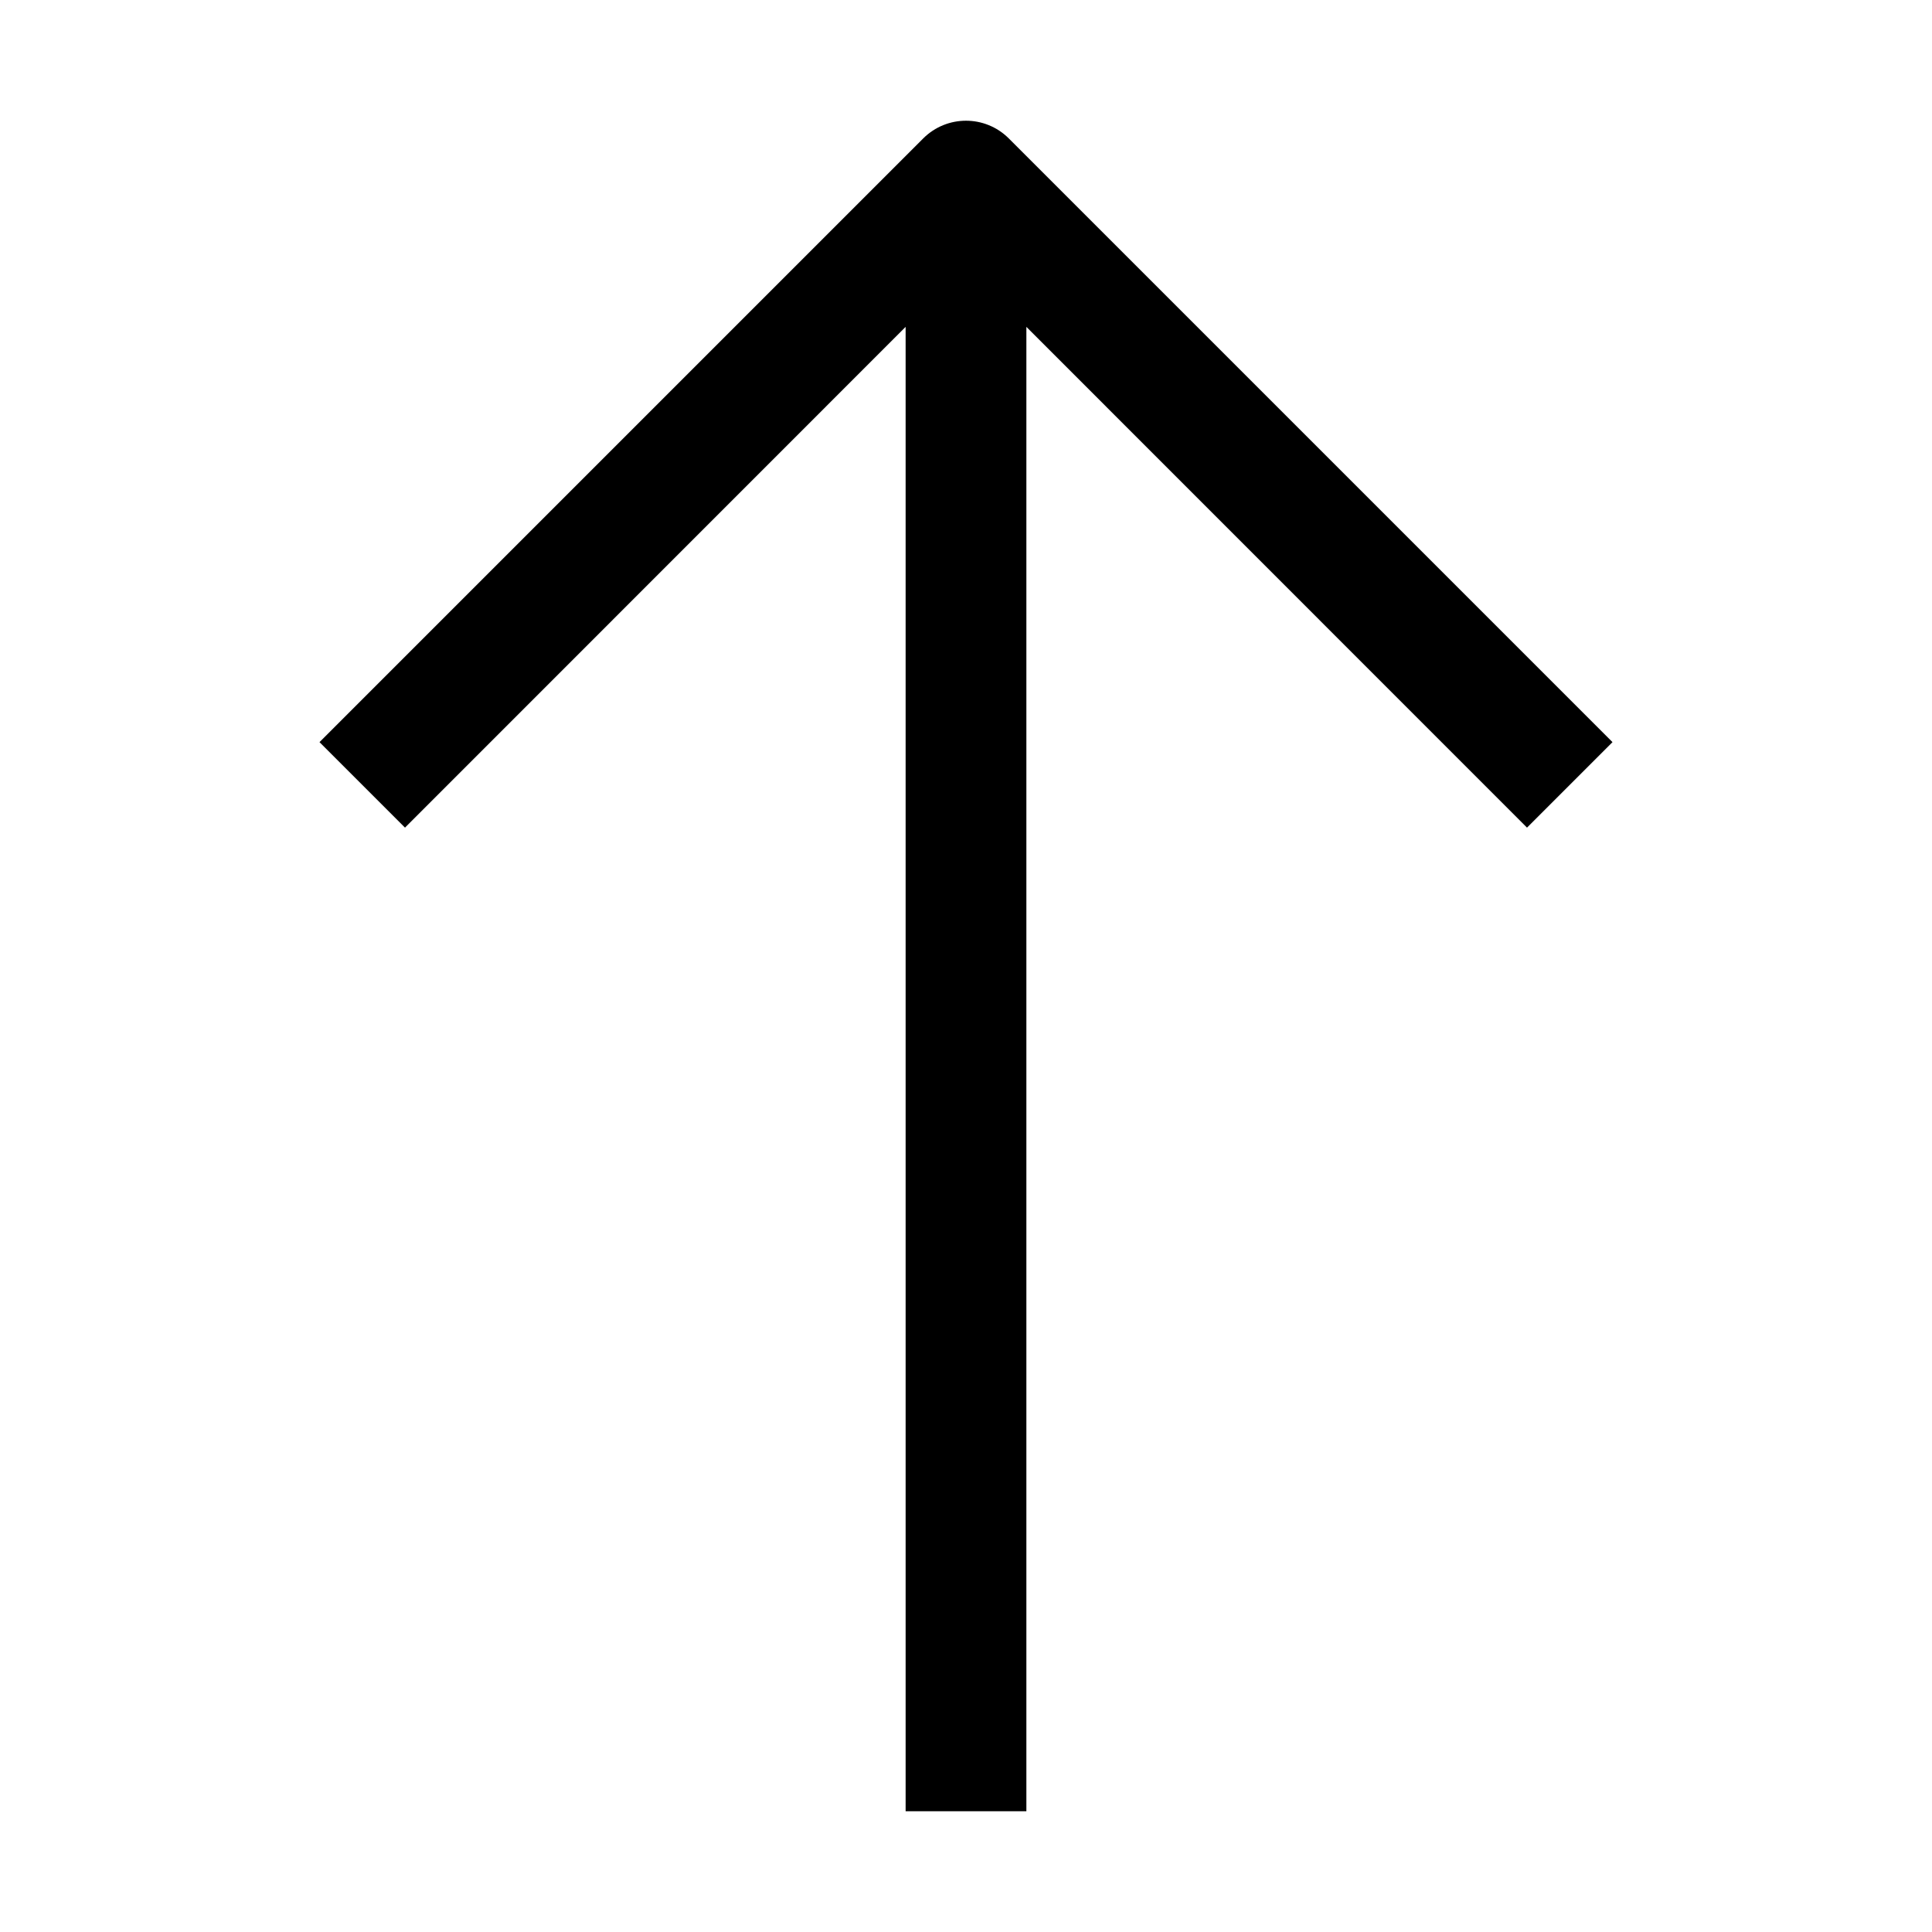 <svg viewBox="0 0 16 16" fill="none" xmlns="http://www.w3.org/2000/svg"><path fill-rule="evenodd" clip-rule="evenodd" d="M7.5 2.707L3.354 6.854L2.646 6.146L7.646 1.146C7.842 0.951 8.158 0.951 8.354 1.146L13.354 6.146L12.646 6.854L8.5 2.707L8.5 15L7.5 15L7.5 2.707Z" fill="currentColor"/></svg>